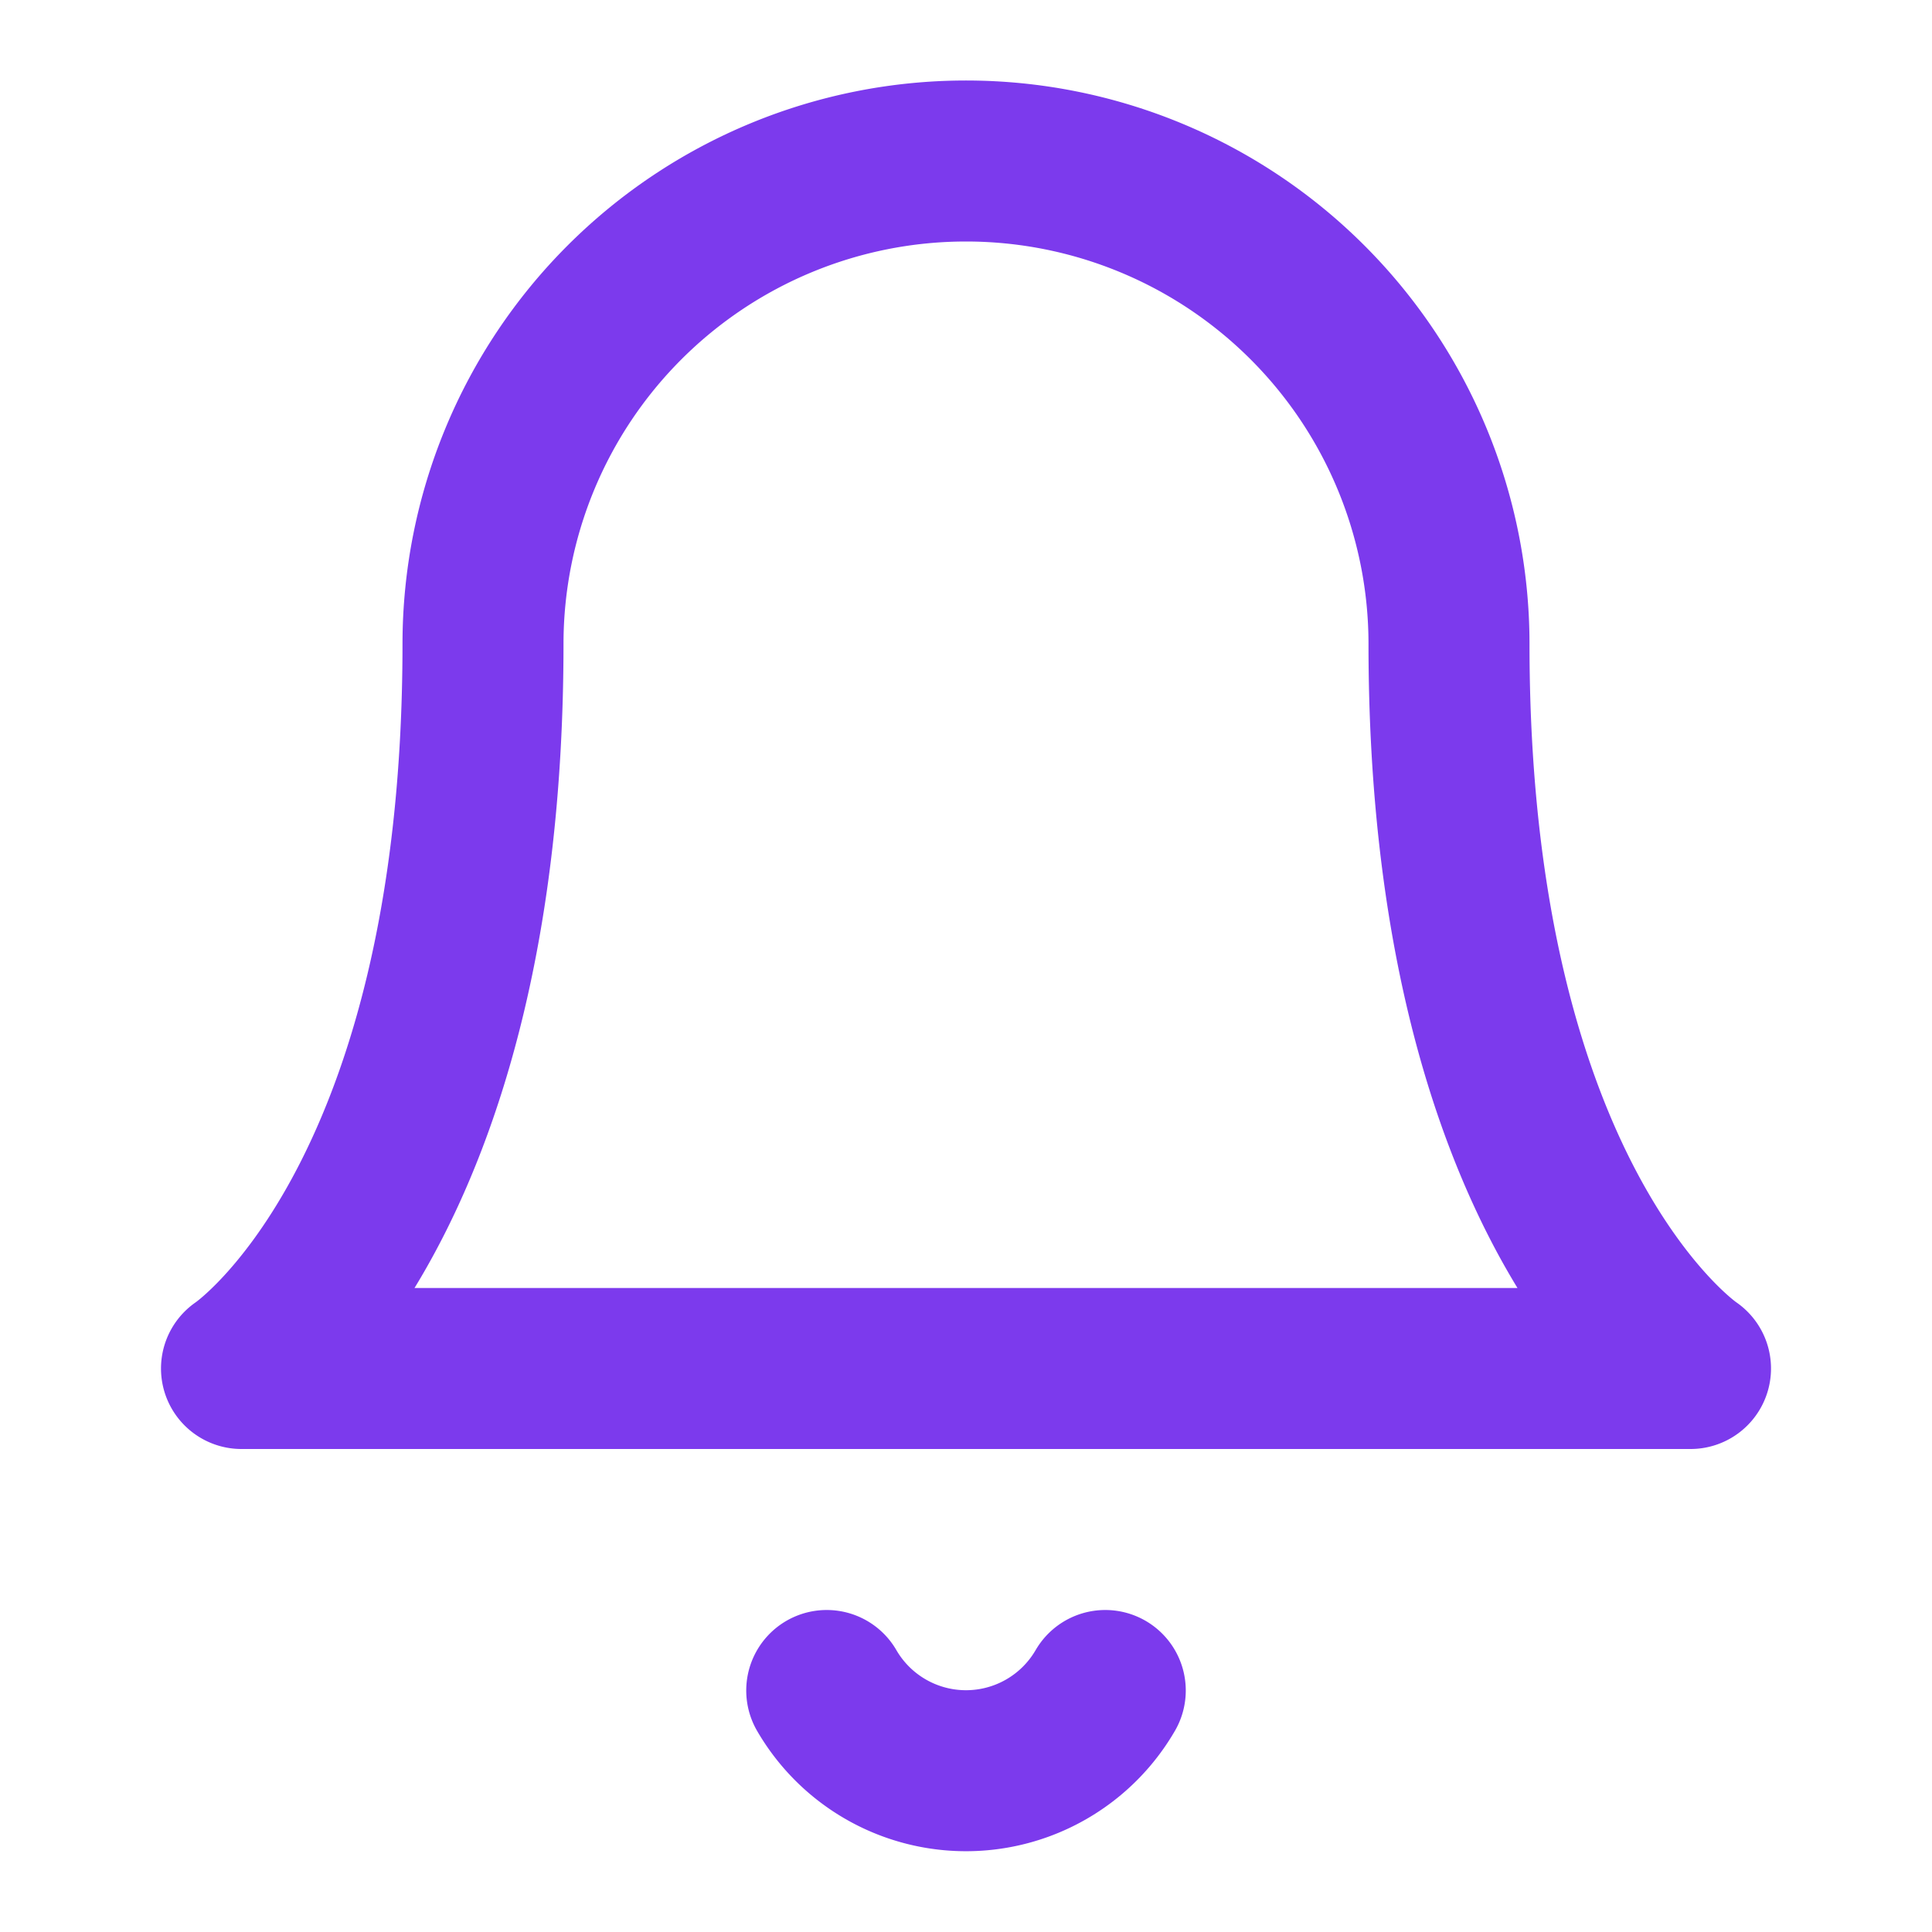 <svg xmlns="http://www.w3.org/2000/svg" width="192" height="192" viewBox="0 0 24 24" fill="none" stroke="#7c3aed" stroke-width="2" stroke-linecap="round" stroke-linejoin="round"><path d="M18 8A6 6 0 0 0 6 8c0 7-3 9-3 9h18s-3-2-3-9"></path><path d="M13.73 21a2 2 0 0 1-3.46 0"></path></svg>
